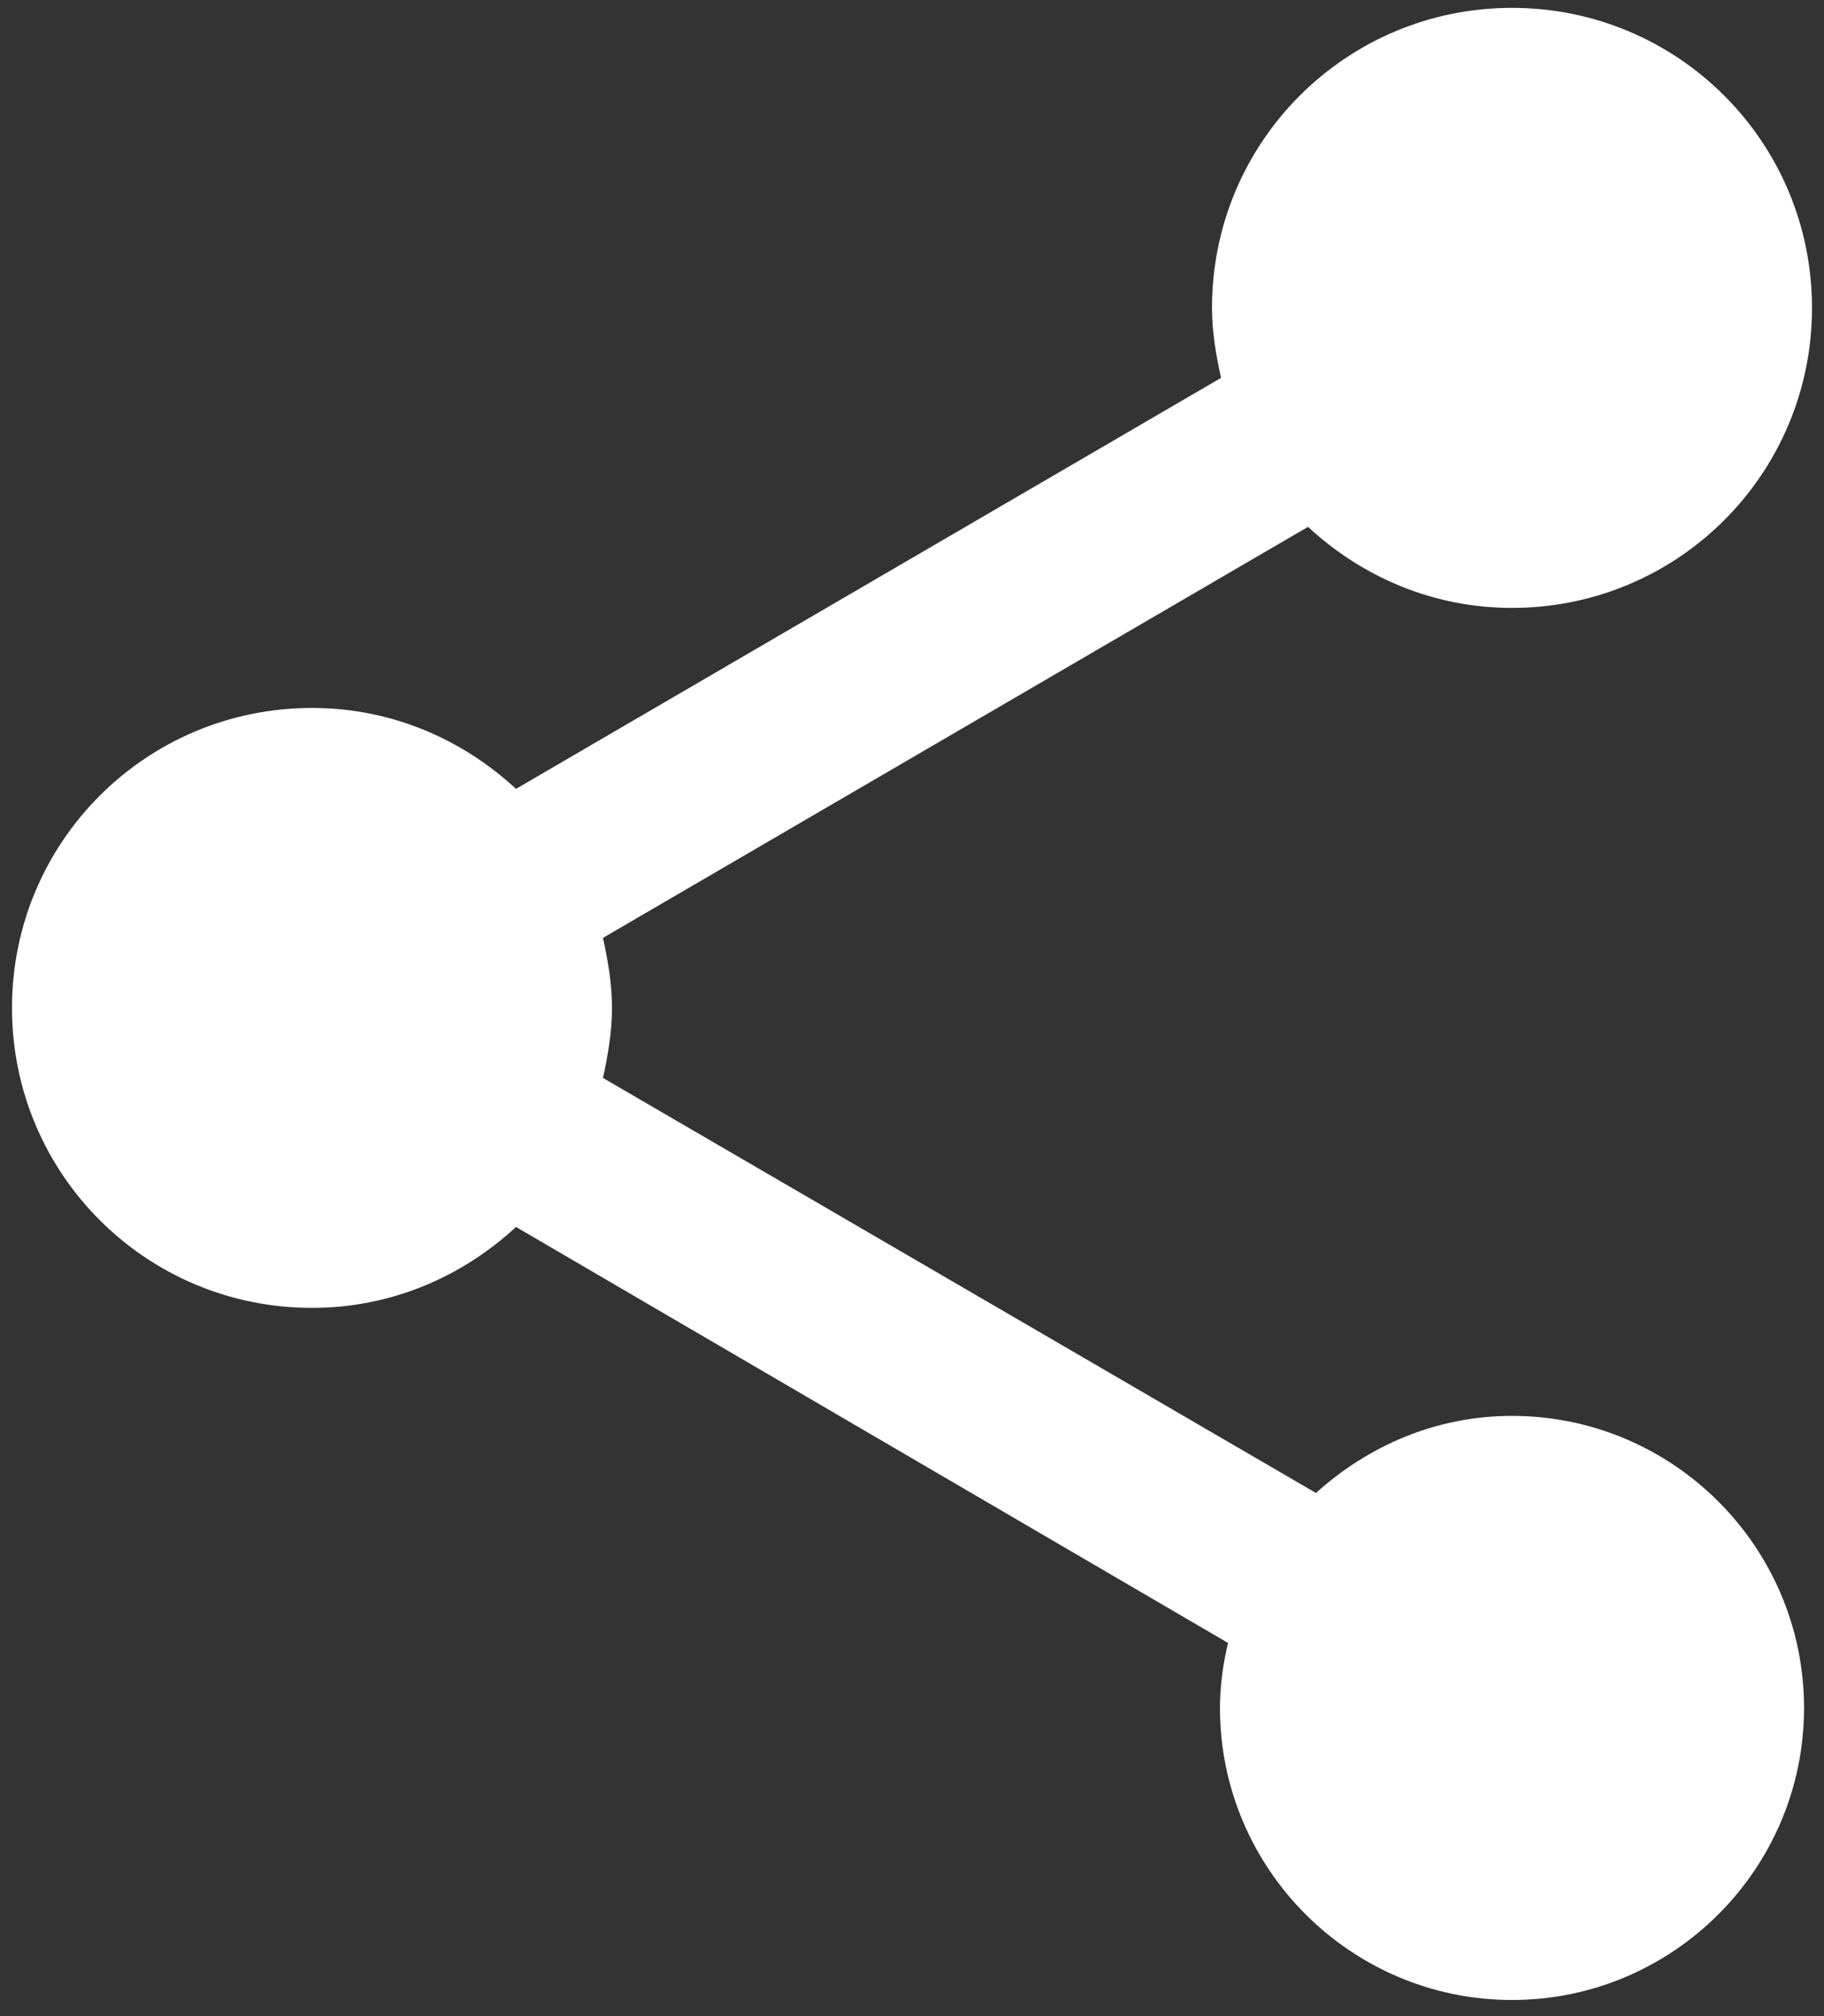 <svg width="19" height="21" viewBox="0 0 19 21" fill="none" xmlns="http://www.w3.org/2000/svg">
<rect x="0" y="0" width="19" height="21" fill="#333333" stroke="none"/>
<path d="M15.75 14.748C14.958 14.748 14.25 15.061 13.708 15.551L6.281 11.228C6.333 10.988 6.375 10.748 6.375 10.498C6.375 10.248 6.333 10.009 6.281 9.769L13.625 5.488C14.188 6.009 14.927 6.332 15.75 6.332C17.479 6.332 18.875 4.936 18.875 3.207C18.875 1.478 17.479 0.082 15.75 0.082C14.021 0.082 12.625 1.478 12.625 3.207C12.625 3.457 12.667 3.696 12.719 3.936L5.375 8.217C4.812 7.696 4.073 7.374 3.25 7.374C1.521 7.374 0.125 8.769 0.125 10.498C0.125 12.228 1.521 13.623 3.25 13.623C4.073 13.623 4.812 13.301 5.375 12.78L12.792 17.113C12.74 17.332 12.708 17.561 12.708 17.79C12.708 19.467 14.073 20.832 15.75 20.832C17.427 20.832 18.792 19.467 18.792 17.79C18.792 16.113 17.427 14.748 15.75 14.748Z" fill="white"/>
</svg>

